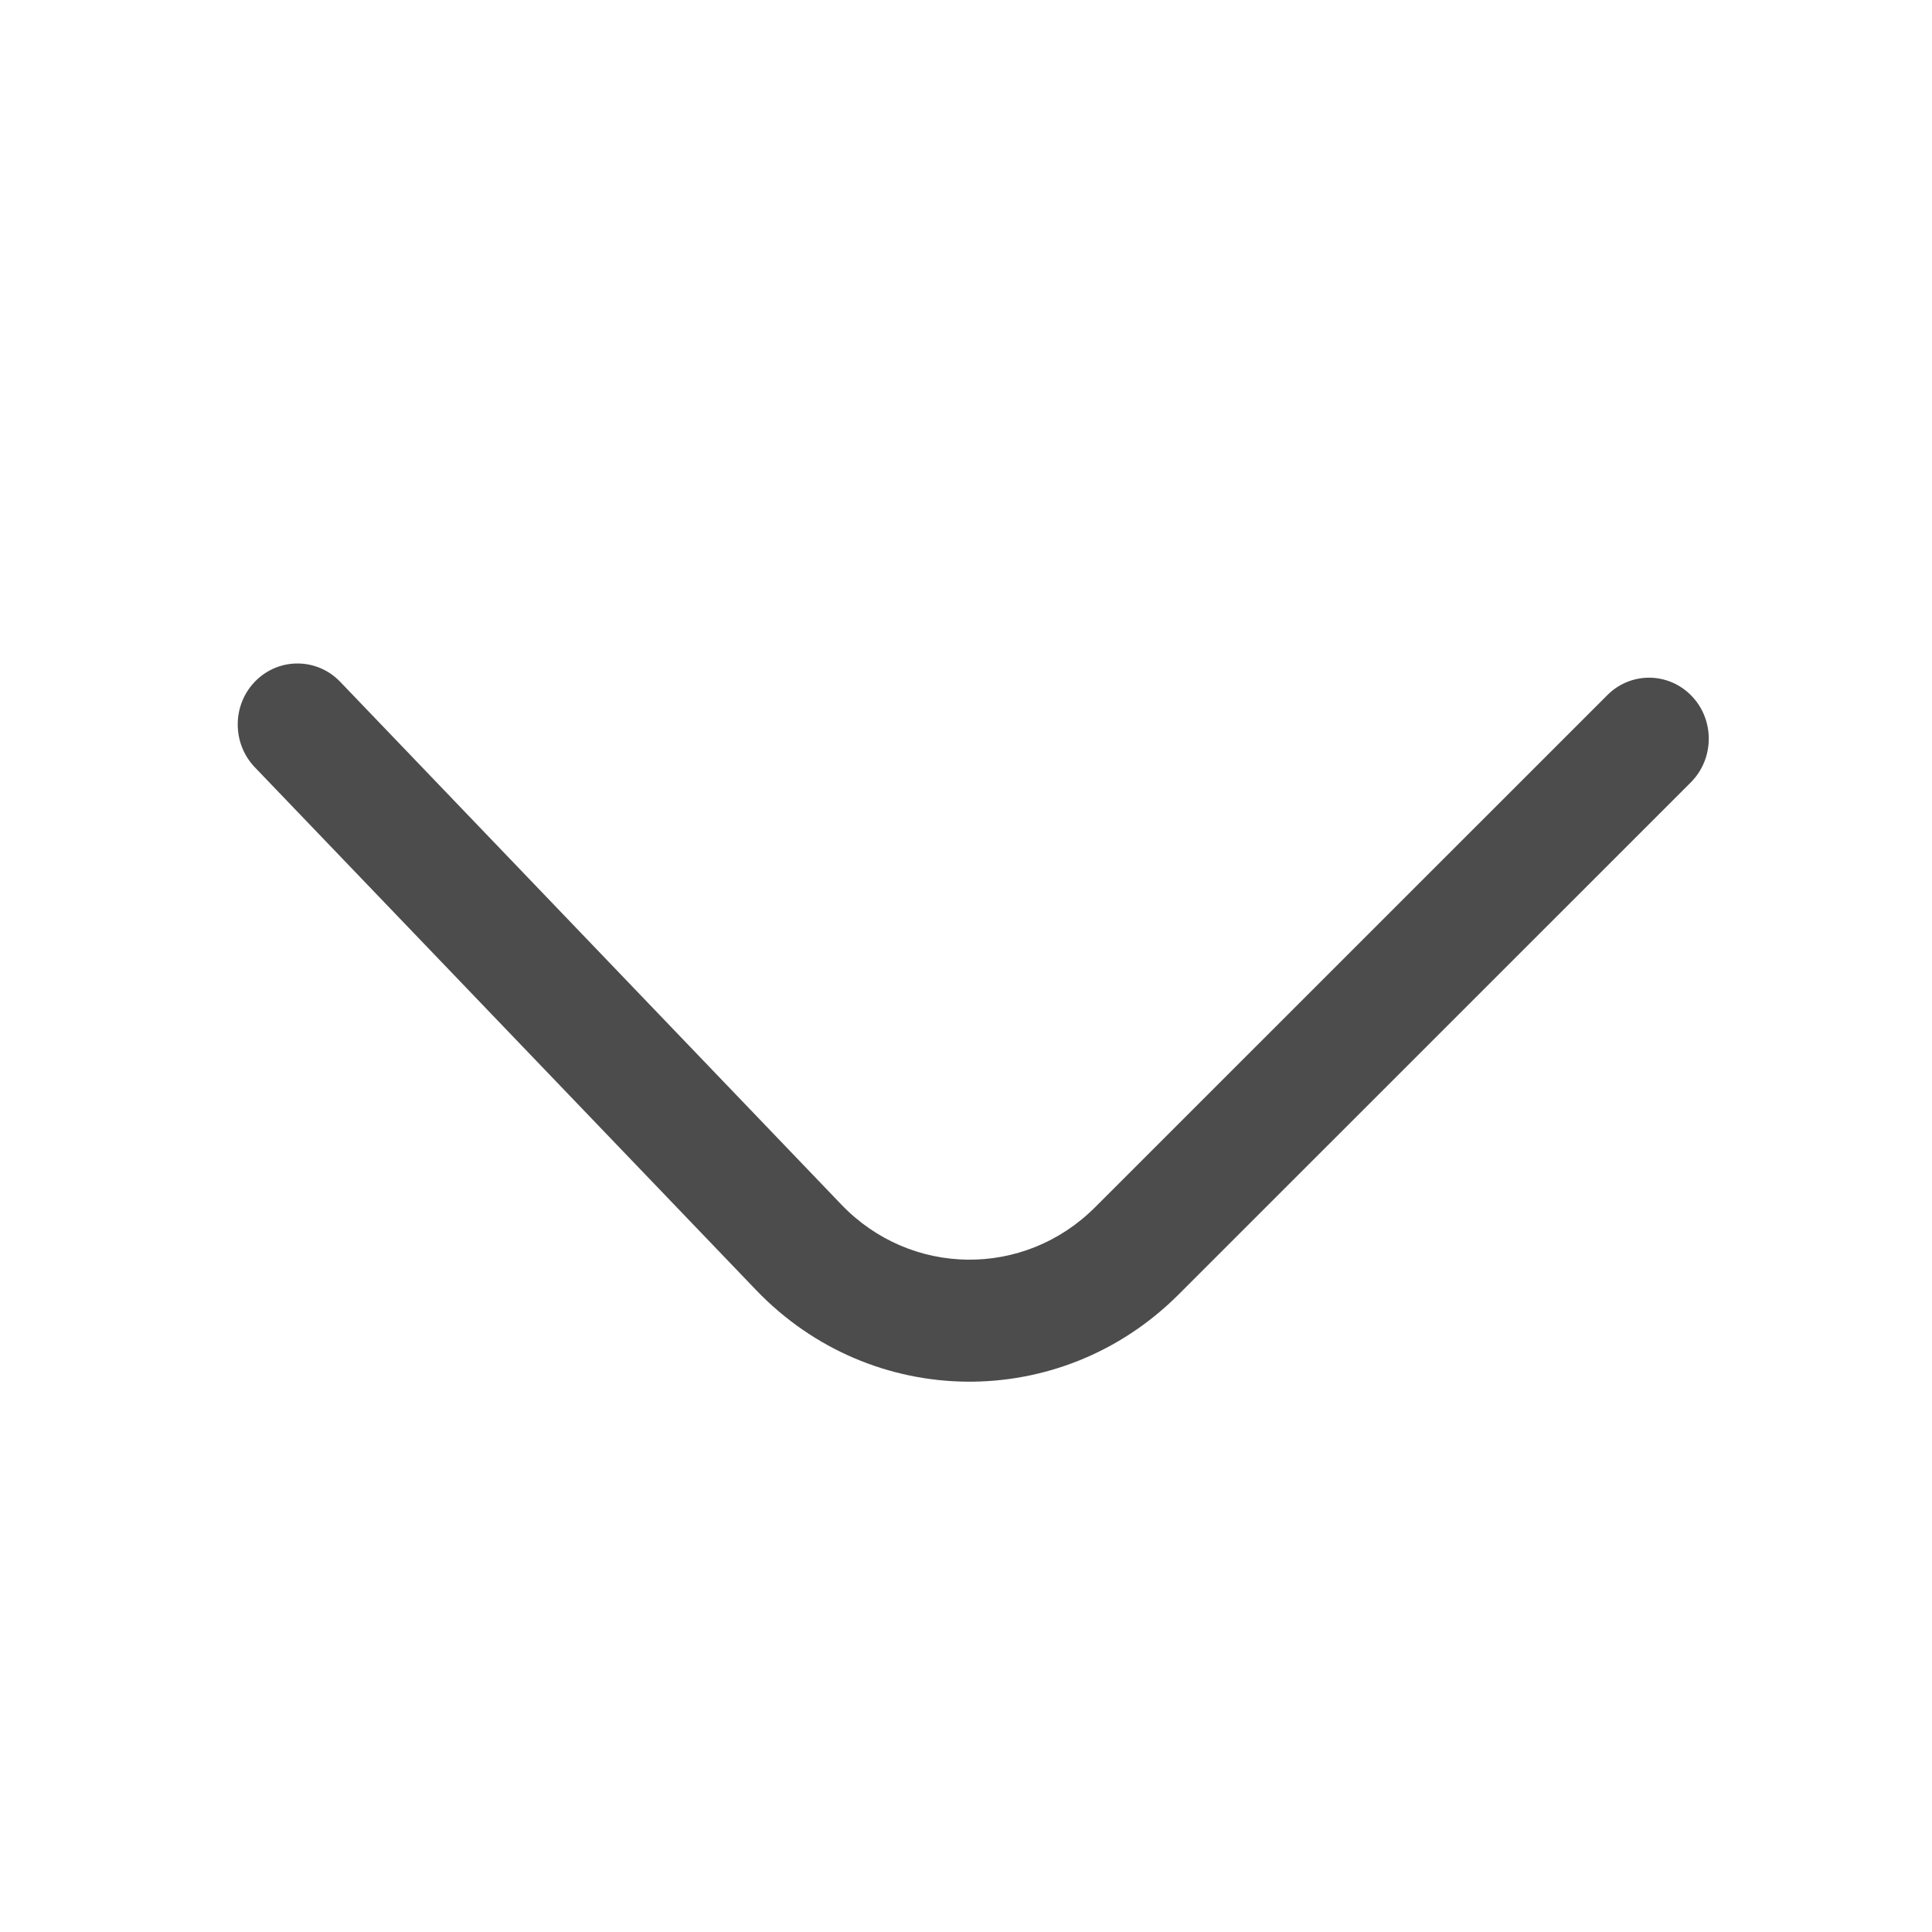 <svg width="16" height="16" viewBox="0 0 16 16" fill="none" xmlns="http://www.w3.org/2000/svg">
<path fill-rule="evenodd" clip-rule="evenodd" d="M2.117 5.639C2.312 5.444 2.626 5.447 2.817 5.646L6.969 9.977C7.543 10.575 8.482 10.585 9.068 9.999L13.311 5.757C13.506 5.561 13.819 5.565 14.01 5.764C14.201 5.963 14.198 6.283 14.003 6.479L9.76 10.721C8.784 11.697 7.218 11.681 6.262 10.684L2.11 6.354C1.919 6.154 1.922 5.834 2.117 5.639Z" fill="black" fill-opacity="0.7"/>
</svg>

